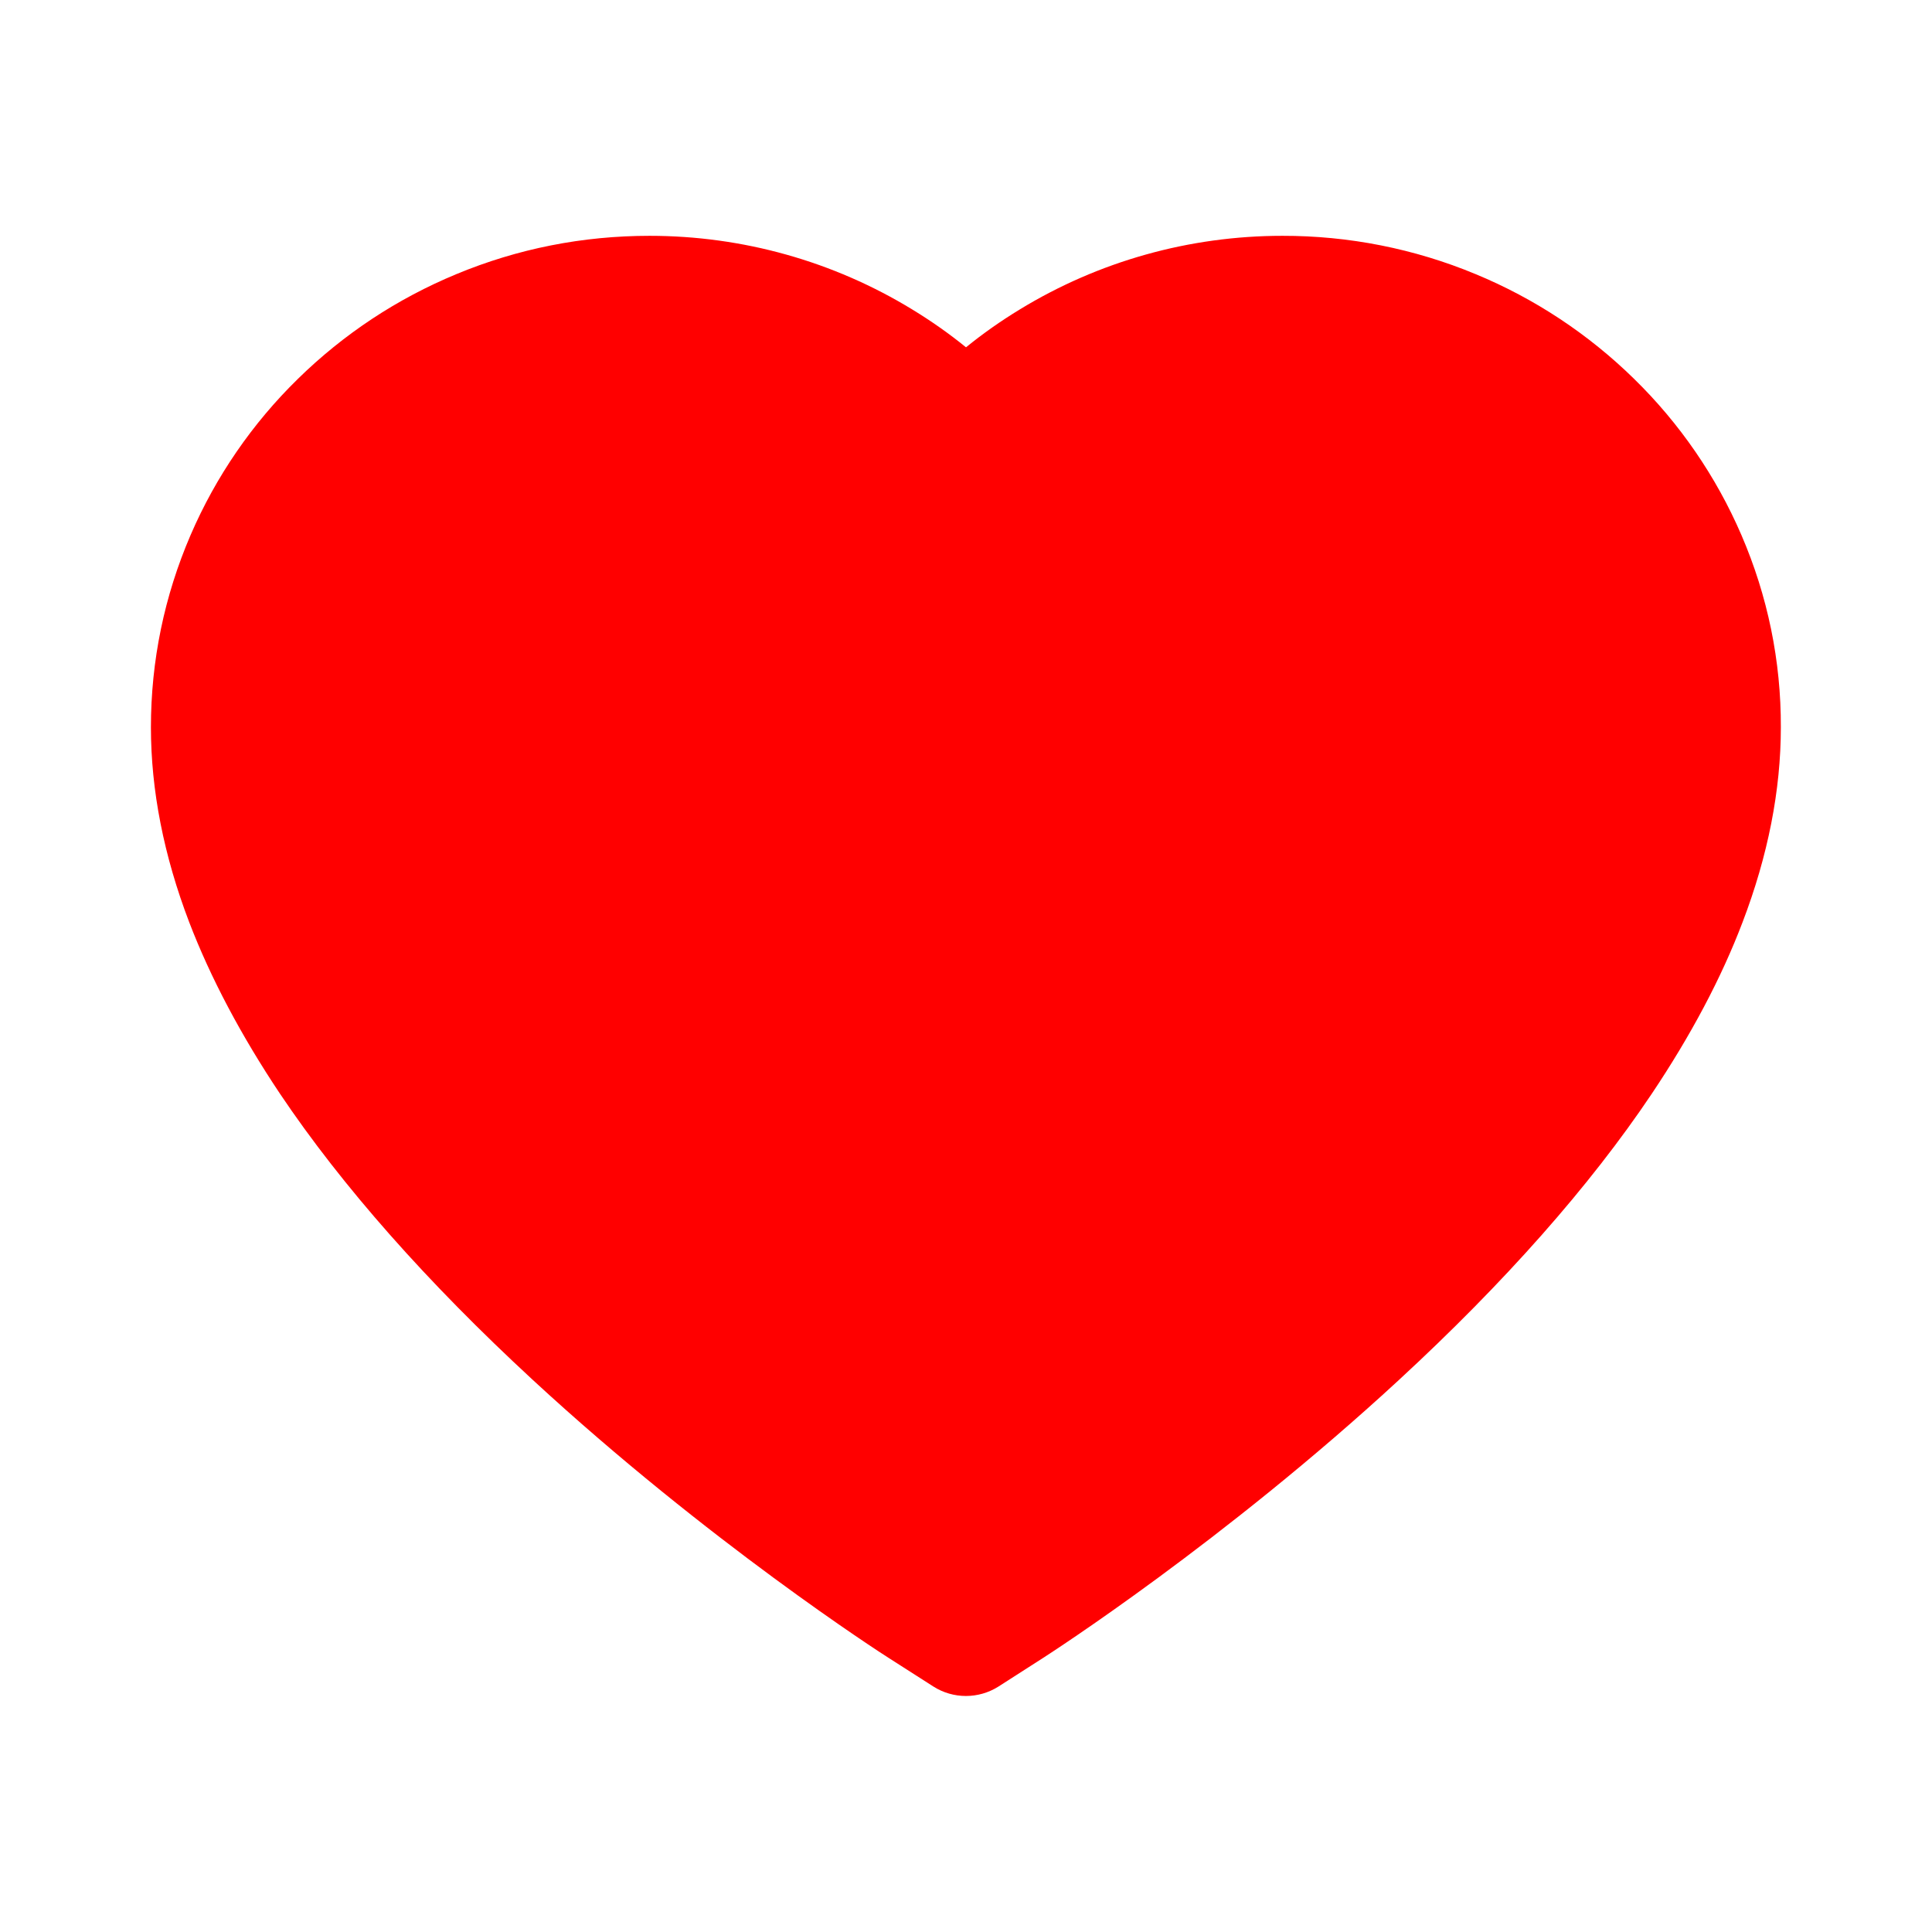 <svg width="17" height="17" viewBox="0 0 17 17" fill="none" xmlns="http://www.w3.org/2000/svg">
<path d="M15.323 4.708C15.101 4.193 14.78 3.726 14.379 3.334C13.977 2.94 13.504 2.627 12.984 2.412C12.445 2.188 11.867 2.074 11.284 2.075C10.466 2.075 9.667 2.299 8.973 2.723C8.807 2.824 8.649 2.935 8.5 3.056C8.351 2.935 8.193 2.824 8.027 2.723C7.333 2.299 6.534 2.075 5.716 2.075C5.127 2.075 4.555 2.188 4.016 2.412C3.495 2.628 3.025 2.938 2.621 3.334C2.22 3.726 1.899 4.193 1.677 4.708C1.446 5.244 1.328 5.814 1.328 6.4C1.328 6.953 1.441 7.529 1.665 8.115C1.853 8.605 2.122 9.113 2.465 9.626C3.01 10.437 3.759 11.284 4.688 12.142C6.229 13.565 7.755 14.548 7.819 14.588L8.213 14.84C8.387 14.951 8.611 14.951 8.786 14.84L9.179 14.588C9.244 14.546 10.768 13.565 12.31 12.142C13.24 11.284 13.989 10.437 14.533 9.626C14.877 9.113 15.147 8.605 15.333 8.115C15.557 7.529 15.67 6.953 15.67 6.4C15.672 5.814 15.554 5.244 15.323 4.708Z" fill="#FF0000"/>
</svg>
